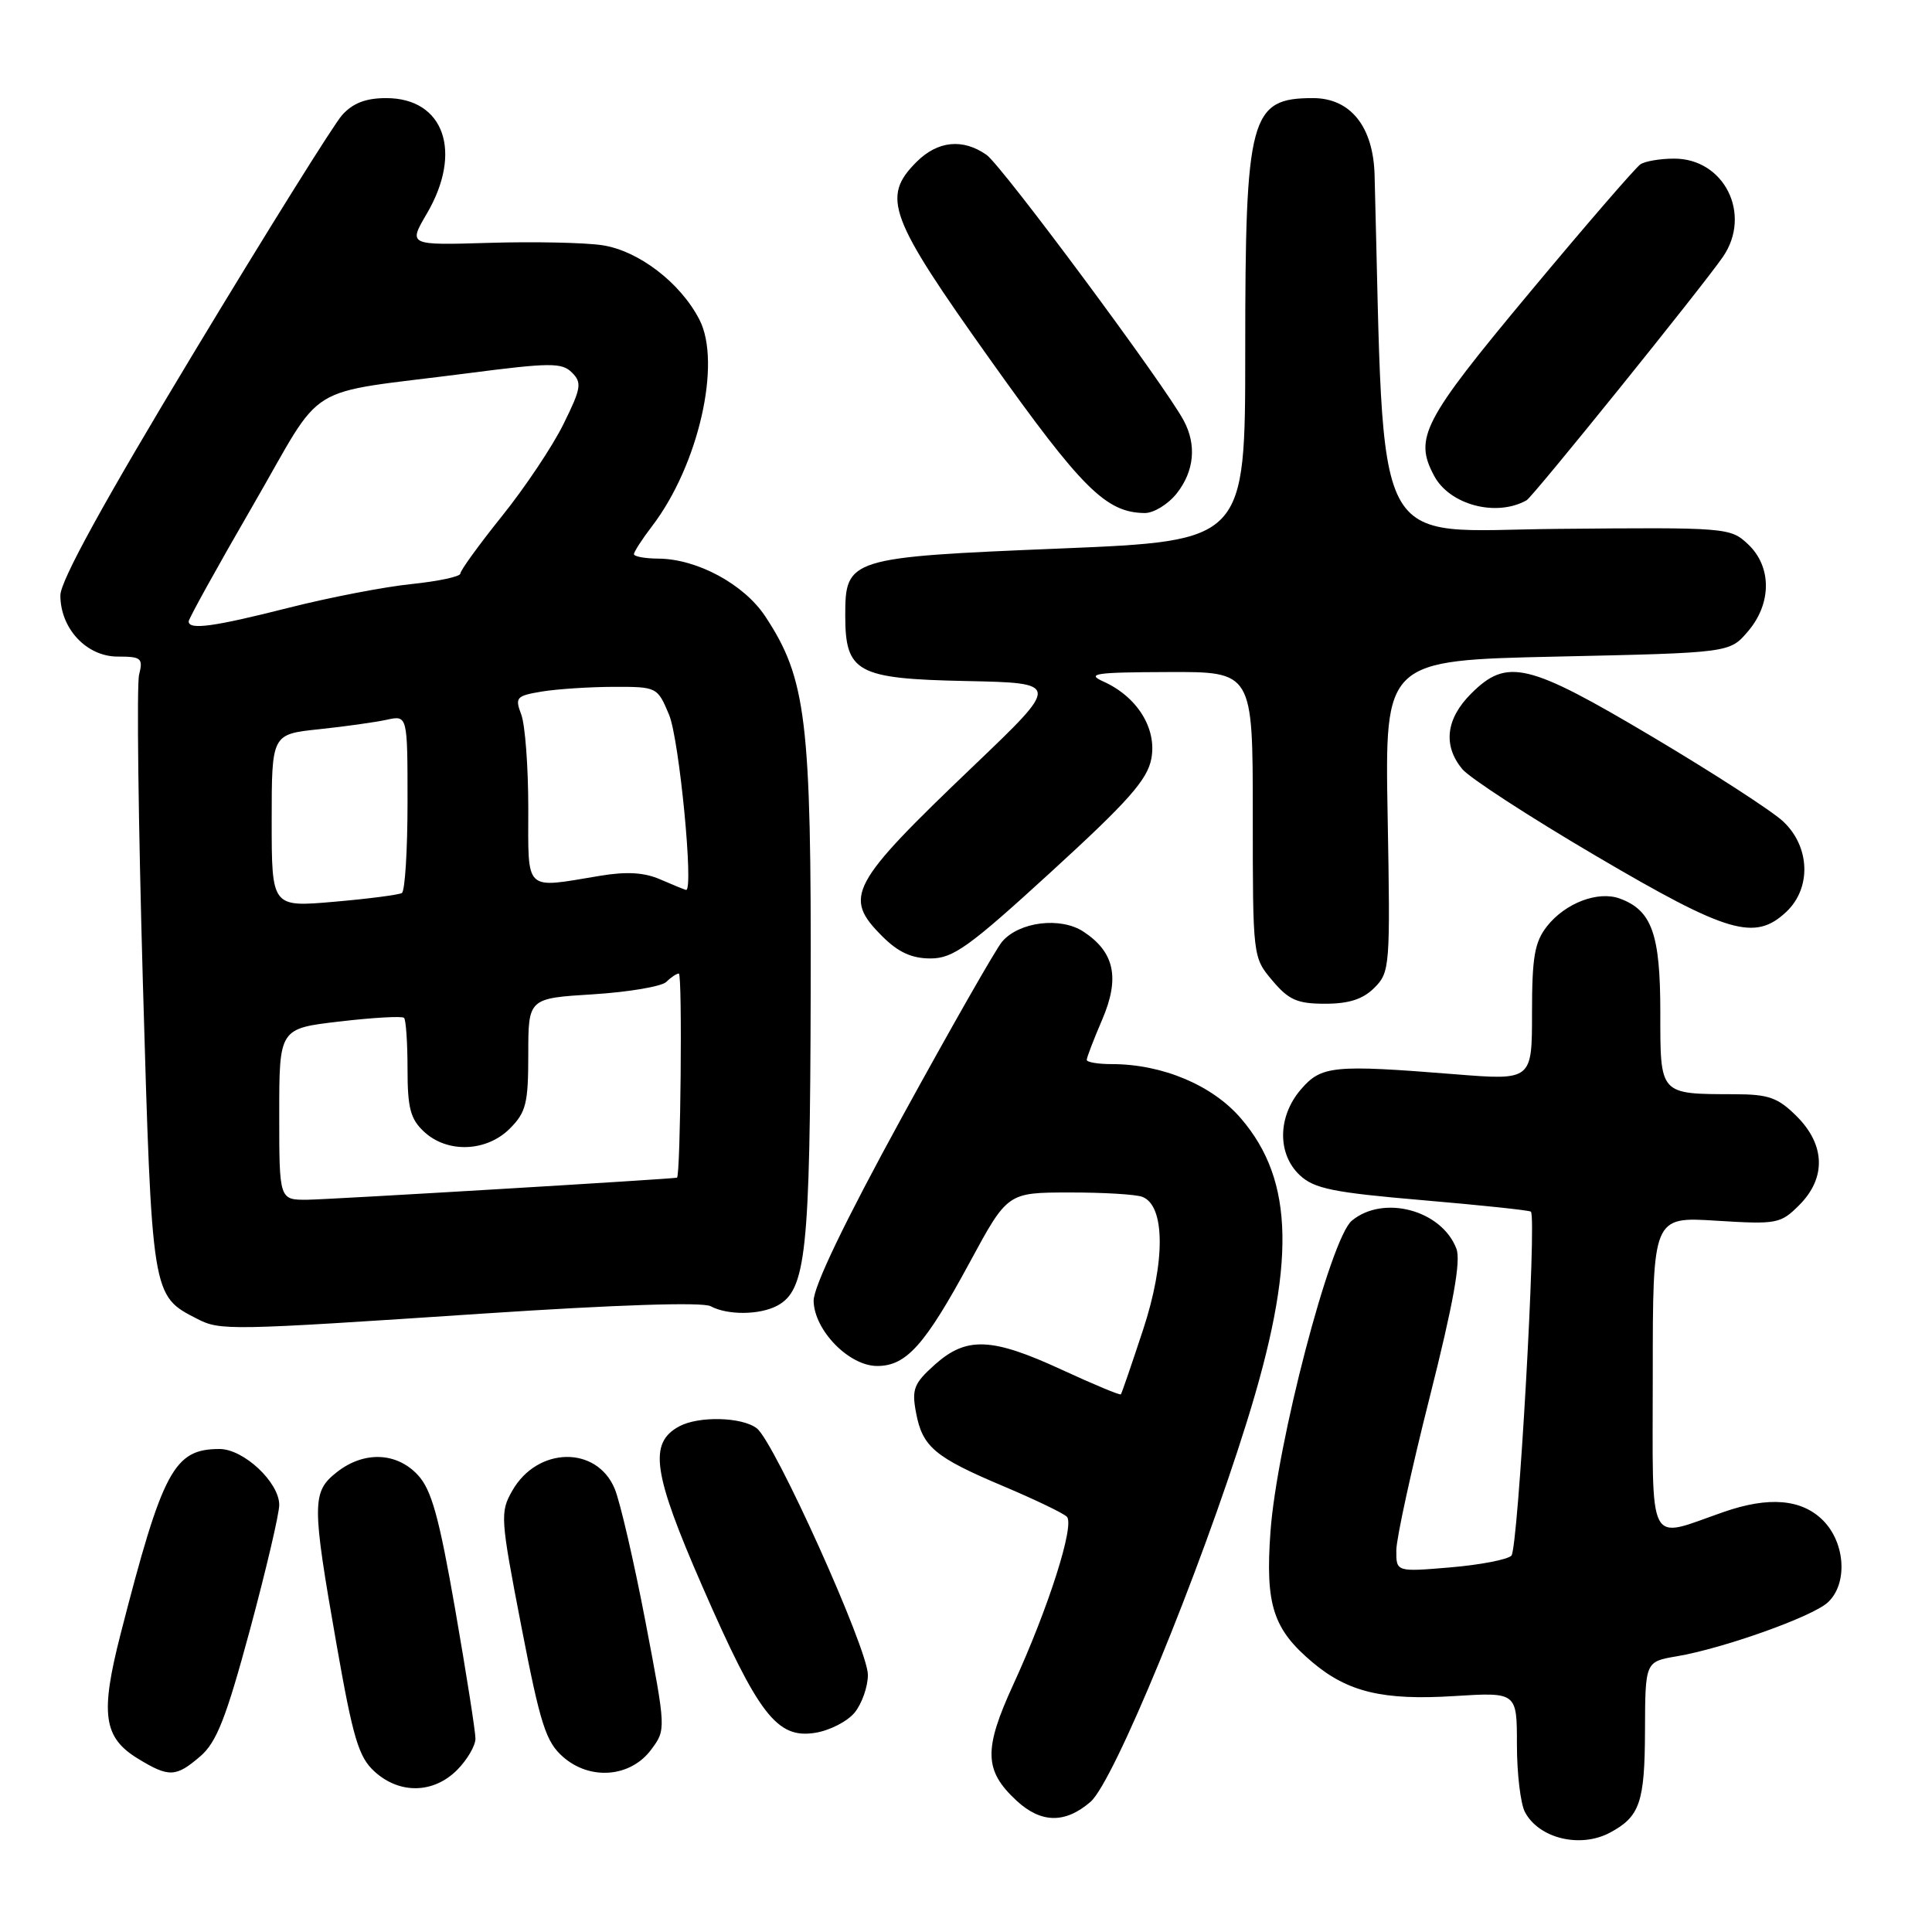 <?xml version="1.0" encoding="UTF-8" standalone="no"?>
<!DOCTYPE svg PUBLIC "-//W3C//DTD SVG 1.1//EN" "http://www.w3.org/Graphics/SVG/1.1/DTD/svg11.dtd" >
<svg xmlns="http://www.w3.org/2000/svg" xmlns:xlink="http://www.w3.org/1999/xlink" version="1.1" viewBox="0 0 256 256">
 <g >
 <path fill="currentColor"
d=" M 213.32 242.84 C 217.29 240.72 217.94 238.84 217.97 229.34 C 218.00 220.18 218.00 220.18 222.17 219.47 C 228.32 218.43 240.07 214.25 242.17 212.35 C 244.86 209.91 244.55 204.46 241.55 201.45 C 238.72 198.63 234.38 198.26 228.38 200.35 C 218.12 203.91 219.00 205.62 219.00 182.13 C 219.00 161.22 219.00 161.22 227.41 161.75 C 235.46 162.25 235.93 162.16 238.41 159.68 C 241.99 156.10 241.87 151.71 238.08 147.92 C 235.58 145.43 234.37 145.00 229.83 144.99 C 219.83 144.96 220.00 145.14 220.00 134.11 C 220.00 123.77 218.88 120.63 214.65 119.07 C 211.76 118.00 207.42 119.65 204.99 122.73 C 203.34 124.84 203.00 126.79 203.00 134.22 C 203.00 143.16 203.00 143.16 192.75 142.34 C 176.63 141.05 175.08 141.21 172.37 144.36 C 169.28 147.95 169.23 152.93 172.25 155.74 C 174.15 157.51 176.69 158.02 188.50 159.03 C 196.20 159.69 202.66 160.37 202.85 160.55 C 203.65 161.28 201.16 205.24 200.27 206.13 C 199.74 206.66 196.09 207.36 192.15 207.69 C 185.00 208.29 185.00 208.29 185.02 205.40 C 185.04 203.80 187.03 194.67 189.45 185.11 C 192.57 172.74 193.60 167.07 192.98 165.46 C 191.04 160.34 183.30 158.27 179.12 161.75 C 176.29 164.11 169.17 191.36 168.34 203.01 C 167.65 212.67 168.69 215.88 173.94 220.29 C 178.60 224.21 183.28 225.33 192.66 224.74 C 201.00 224.22 201.00 224.22 201.00 231.18 C 201.00 235.00 201.48 239.03 202.07 240.12 C 203.93 243.61 209.39 244.93 213.32 242.84 Z  M 144.50 238.75 C 147.58 236.09 158.94 208.50 165.18 188.50 C 171.73 167.52 171.53 156.48 164.45 148.22 C 160.68 143.80 154.02 141.00 147.32 141.00 C 145.49 141.00 144.00 140.75 144.00 140.44 C 144.00 140.12 144.92 137.73 146.04 135.12 C 148.42 129.59 147.69 126.15 143.55 123.44 C 140.52 121.46 135.05 122.13 132.79 124.77 C 131.97 125.72 126.01 136.18 119.53 148.00 C 111.89 161.96 107.78 170.51 107.81 172.38 C 107.89 176.28 112.50 181.00 116.23 181.00 C 120.09 181.00 122.56 178.24 128.50 167.26 C 133.50 158.02 133.50 158.02 141.67 158.01 C 146.16 158.00 150.53 158.26 151.37 158.59 C 154.40 159.75 154.44 167.17 151.47 176.18 C 149.96 180.76 148.64 184.62 148.52 184.76 C 148.41 184.90 144.90 183.44 140.72 181.51 C 131.41 177.21 128.07 177.07 123.87 180.82 C 121.09 183.31 120.79 184.07 121.38 187.19 C 122.23 191.73 123.85 193.09 133.00 196.95 C 137.12 198.69 140.89 200.50 141.36 200.97 C 142.44 202.04 138.93 213.06 134.28 223.18 C 130.31 231.82 130.39 234.60 134.69 238.59 C 137.94 241.60 141.13 241.66 144.50 238.75 Z  M 60.55 234.55 C 61.90 233.20 63.00 231.32 63.00 230.37 C 63.00 229.43 61.79 221.74 60.32 213.28 C 58.18 201.01 57.18 197.40 55.37 195.45 C 52.55 192.41 48.22 192.25 44.63 195.07 C 41.31 197.69 41.31 199.20 44.58 217.82 C 46.78 230.35 47.52 232.83 49.64 234.75 C 52.94 237.75 57.42 237.67 60.55 234.55 Z  M 26.55 232.71 C 28.70 230.86 29.96 227.64 33.11 215.99 C 35.25 208.05 37.00 200.59 37.00 199.41 C 37.00 196.42 32.29 192.00 29.09 192.00 C 23.05 192.00 21.56 194.78 15.98 216.51 C 13.26 227.11 13.69 230.23 18.28 233.03 C 22.39 235.54 23.31 235.50 26.55 232.71 Z  M 86.28 231.84 C 88.26 229.18 88.26 229.18 85.52 214.84 C 84.01 206.95 82.18 199.05 81.46 197.29 C 79.09 191.54 71.23 191.67 67.89 197.51 C 66.25 200.38 66.29 201.08 69.08 215.50 C 71.60 228.52 72.33 230.80 74.61 232.80 C 78.20 235.95 83.55 235.51 86.28 231.84 Z  M 113.25 226.92 C 114.21 225.74 115.00 223.49 115.00 221.92 C 115.00 218.49 102.62 191.03 100.27 189.25 C 98.29 187.75 92.60 187.61 90.02 188.99 C 85.91 191.19 86.49 195.15 93.08 210.24 C 100.50 227.23 102.95 230.41 108.00 229.61 C 109.92 229.31 112.29 228.10 113.25 226.92 Z  M 63.97 174.06 C 81.78 172.88 93.08 172.51 94.16 173.08 C 96.41 174.29 100.66 174.25 102.99 173.01 C 106.81 170.96 107.34 165.98 107.42 131.50 C 107.51 95.39 106.85 89.93 101.40 81.67 C 98.58 77.41 92.38 74.06 87.25 74.02 C 85.46 74.01 84.00 73.74 84.00 73.43 C 84.00 73.12 85.09 71.43 86.43 69.68 C 92.55 61.66 95.65 48.08 92.67 42.34 C 90.15 37.45 84.60 33.21 79.79 32.49 C 77.43 32.14 70.68 32.00 64.80 32.18 C 54.10 32.50 54.10 32.50 56.55 28.32 C 61.35 20.14 58.85 13.00 51.17 13.00 C 48.47 13.00 46.76 13.66 45.33 15.25 C 44.22 16.49 35.37 30.67 25.66 46.77 C 13.78 66.46 8.00 76.97 8.00 78.89 C 8.00 83.29 11.47 87.00 15.59 87.00 C 18.73 87.00 18.98 87.21 18.43 89.41 C 18.10 90.73 18.33 109.07 18.93 130.16 C 20.14 171.86 20.10 171.66 26.10 174.74 C 29.19 176.33 30.18 176.31 63.97 174.06 Z  M 182.12 130.88 C 184.17 128.83 184.23 128.07 183.87 108.13 C 183.50 87.50 183.50 87.50 206.34 87.00 C 229.18 86.50 229.18 86.50 231.59 83.69 C 234.78 79.98 234.79 75.09 231.62 72.11 C 229.28 69.91 228.81 69.87 206.37 70.08 C 181.33 70.31 183.50 74.50 182.14 23.20 C 181.97 16.78 178.95 13.00 173.98 13.00 C 165.64 13.00 165.00 15.38 165.00 46.48 C 165.00 71.67 165.00 71.67 140.50 72.68 C 112.48 73.83 112.00 73.98 112.00 81.54 C 112.00 89.11 113.53 89.94 128.00 90.24 C 140.50 90.50 140.50 90.50 129.00 101.49 C 112.55 117.22 111.68 118.84 116.92 124.08 C 119.02 126.18 120.82 127.00 123.29 127.00 C 126.29 127.00 128.37 125.51 139.33 115.48 C 149.52 106.16 152.04 103.31 152.56 100.52 C 153.31 96.53 150.68 92.31 146.19 90.30 C 143.89 89.26 145.13 89.08 154.75 89.05 C 166.00 89.00 166.00 89.00 166.00 107.92 C 166.00 126.82 166.00 126.85 168.59 129.92 C 170.76 132.50 171.89 133.00 175.59 133.00 C 178.75 133.00 180.60 132.40 182.12 130.88 Z  M 236.69 120.83 C 240.05 117.67 239.85 112.16 236.25 108.82 C 234.74 107.42 226.96 102.39 218.97 97.64 C 202.43 87.81 199.69 87.15 194.92 91.92 C 191.59 95.25 191.18 98.78 193.75 101.90 C 194.71 103.07 202.70 108.26 211.50 113.43 C 228.97 123.70 232.52 124.74 236.69 120.83 Z  M 155.93 65.37 C 158.25 62.42 158.58 58.94 156.84 55.71 C 154.32 51.00 132.75 21.94 130.72 20.52 C 127.58 18.32 124.26 18.65 121.45 21.45 C 116.77 26.14 117.74 28.74 131.25 47.72 C 143.39 64.78 146.56 67.92 151.68 67.98 C 152.88 67.99 154.79 66.81 155.93 65.37 Z  M 202.28 66.29 C 203.14 65.80 225.58 37.98 228.30 34.03 C 232.17 28.39 228.47 20.98 221.80 21.02 C 219.98 21.02 217.99 21.36 217.37 21.77 C 216.75 22.17 210.11 29.85 202.62 38.84 C 188.52 55.76 187.34 58.03 190.03 63.05 C 192.09 66.91 198.27 68.54 202.28 66.29 Z  M 37.00 147.64 C 37.00 136.28 37.00 136.28 45.04 135.35 C 49.46 134.83 53.29 134.62 53.54 134.87 C 53.79 135.13 54.00 138.17 54.00 141.63 C 54.00 146.82 54.38 148.28 56.19 149.96 C 59.27 152.83 64.45 152.64 67.55 149.55 C 69.71 147.38 70.00 146.21 70.00 139.69 C 70.00 132.28 70.00 132.28 78.60 131.75 C 83.32 131.45 87.69 130.71 88.30 130.10 C 88.90 129.50 89.65 129.00 89.95 129.00 C 90.44 129.00 90.18 155.93 89.70 156.05 C 88.85 156.24 43.67 158.94 40.75 158.97 C 37.00 159.00 37.00 159.00 37.00 147.64 Z  M 36.00 108.75 C 36.00 97.29 36.00 97.29 42.25 96.63 C 45.69 96.27 49.74 95.70 51.25 95.37 C 54.00 94.77 54.00 94.77 54.00 106.32 C 54.00 112.68 53.66 118.08 53.25 118.33 C 52.84 118.57 48.79 119.10 44.25 119.49 C 36.00 120.21 36.00 120.21 36.00 108.75 Z  M 87.50 116.53 C 85.38 115.60 83.04 115.46 79.50 116.05 C 69.36 117.73 70.00 118.34 70.00 107.07 C 70.00 101.60 69.58 96.03 69.07 94.68 C 68.21 92.41 68.40 92.20 71.82 91.63 C 73.84 91.30 78.11 91.02 81.30 91.01 C 87.06 91.00 87.11 91.03 88.66 94.72 C 90.01 97.97 91.96 118.14 90.90 117.92 C 90.68 117.87 89.15 117.25 87.50 116.53 Z  M 25.00 82.34 C 25.00 81.98 28.83 75.06 33.52 66.96 C 43.25 50.16 39.72 52.34 61.89 49.47 C 72.93 48.04 74.45 48.03 75.79 49.37 C 77.13 50.70 77.01 51.45 74.67 56.18 C 73.23 59.11 69.56 64.60 66.52 68.38 C 63.48 72.17 61.00 75.59 61.00 76.00 C 61.00 76.40 58.09 77.02 54.53 77.39 C 50.97 77.75 43.67 79.16 38.30 80.52 C 28.33 83.05 25.00 83.51 25.00 82.34 Z "/>
</g>
</svg>